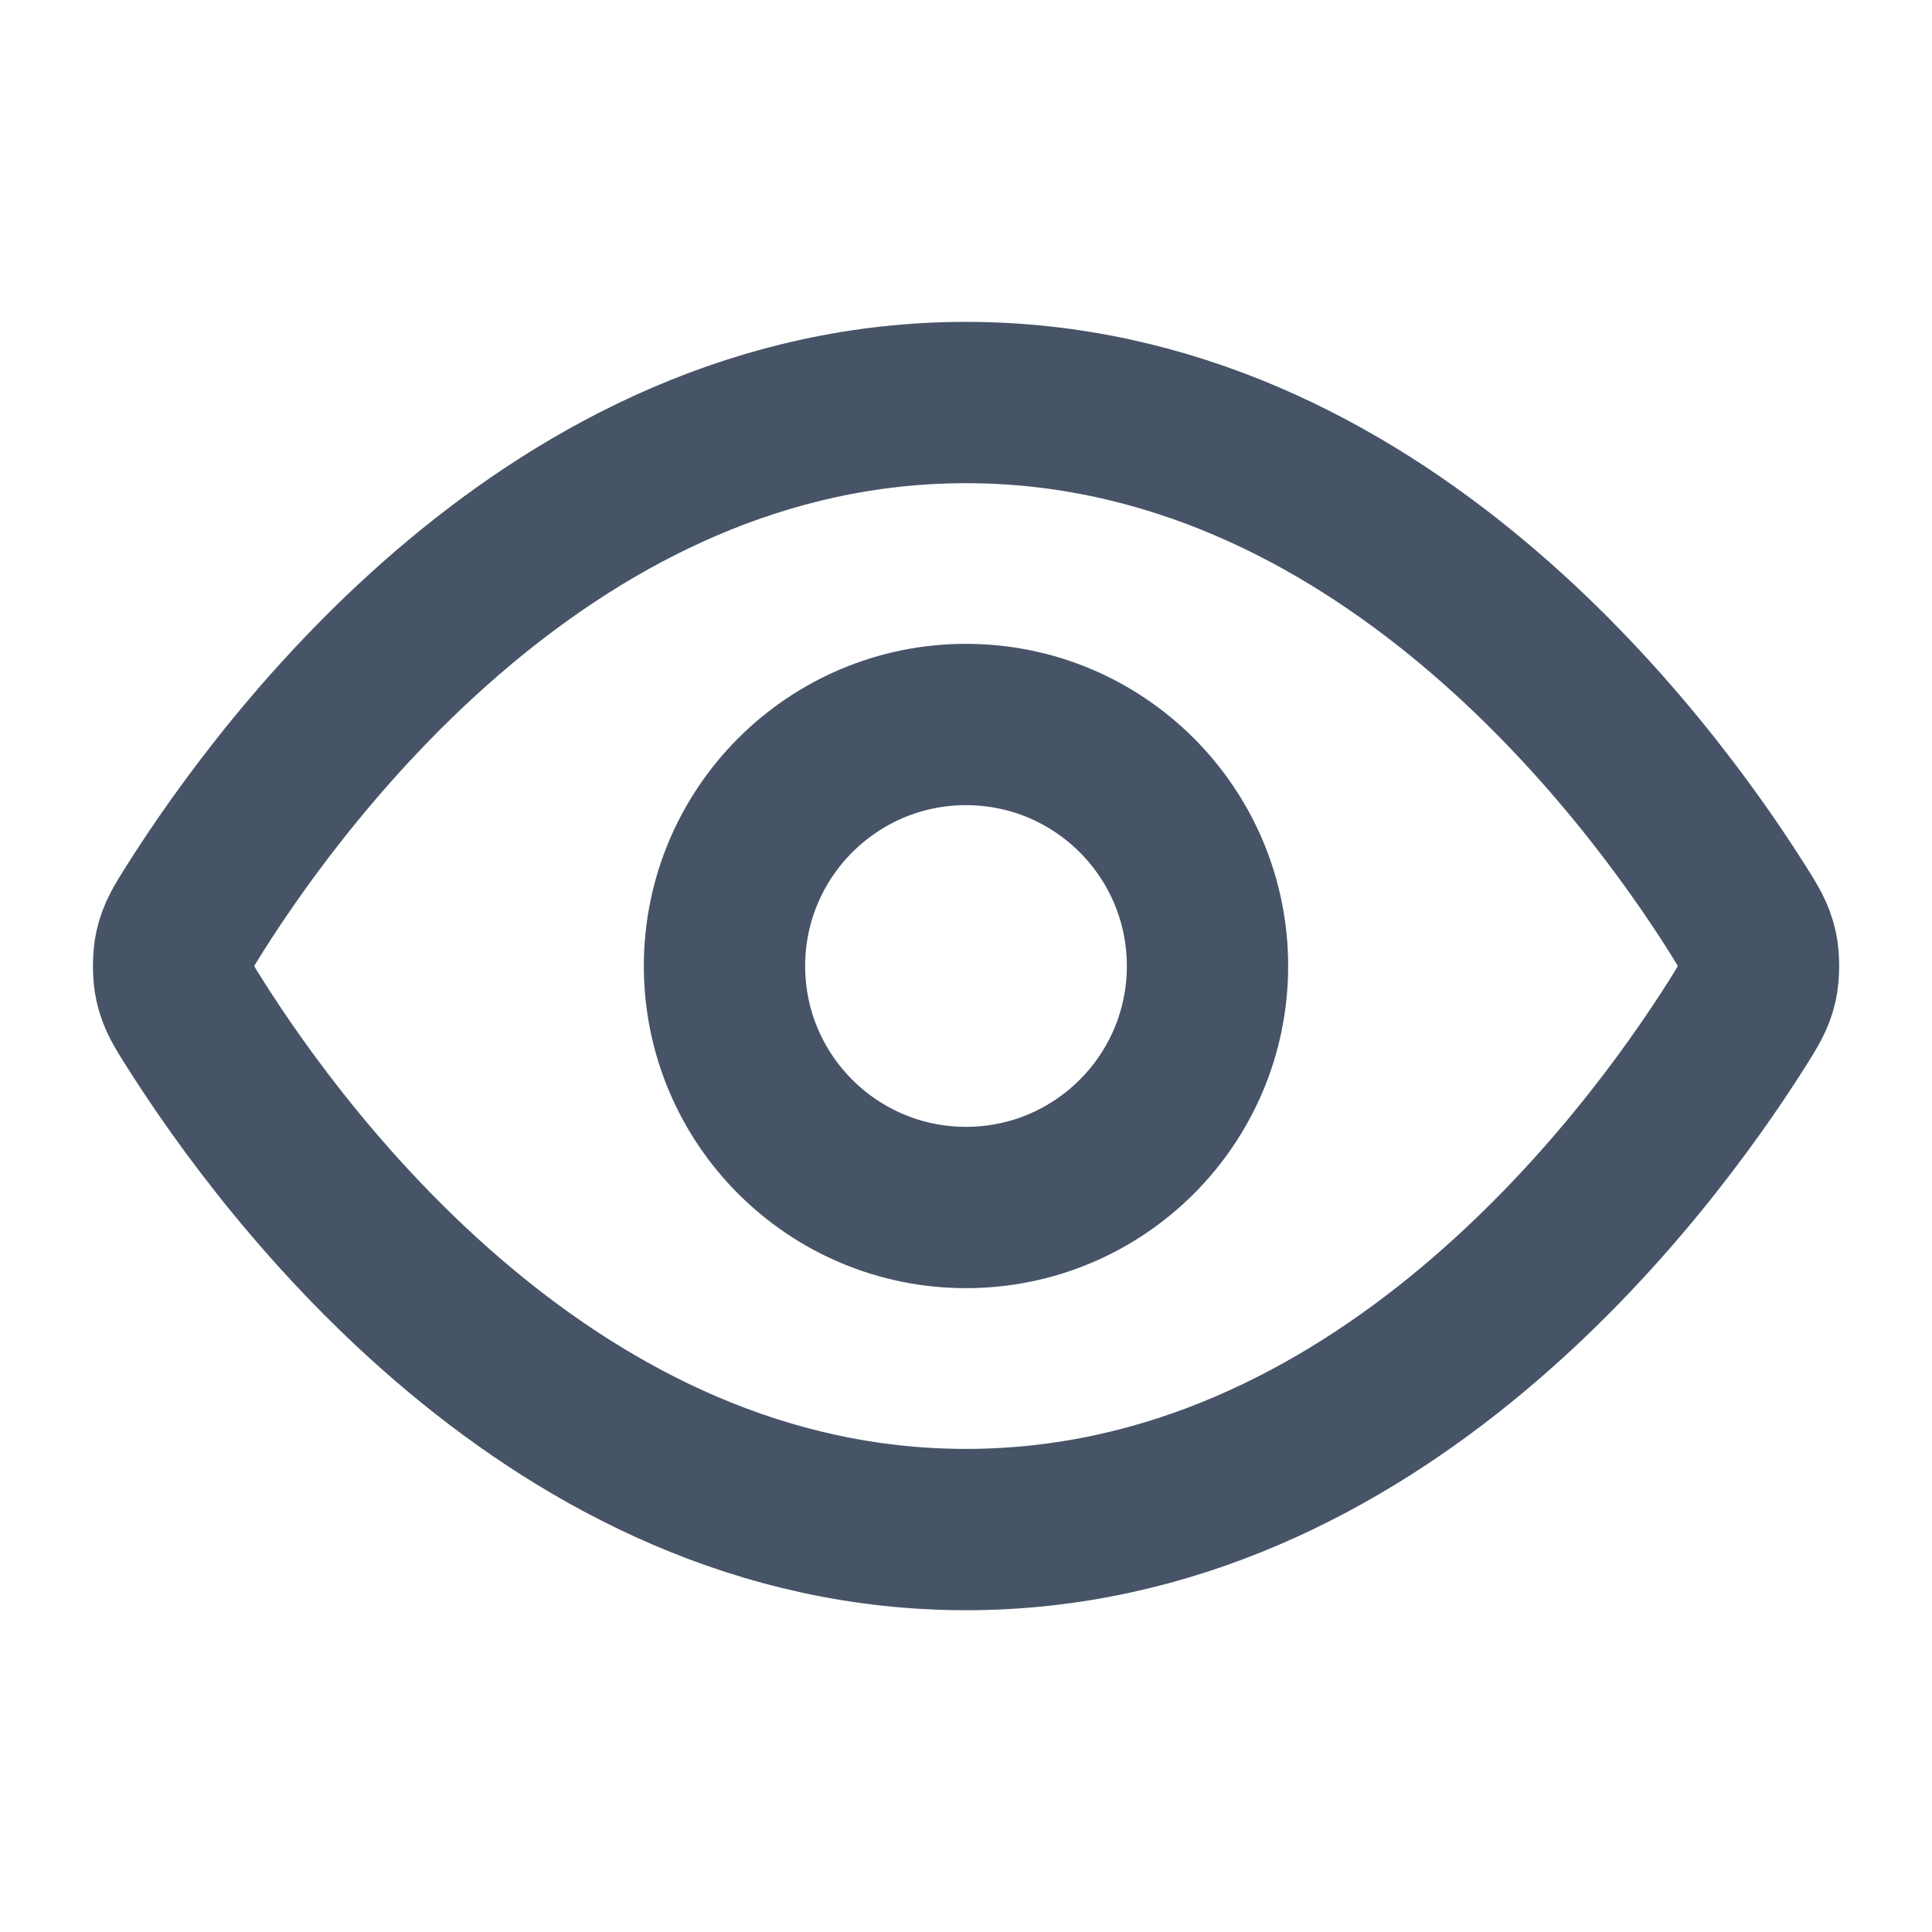 <svg width="20" height="20" viewBox="0 0 20 20" fill="none" xmlns="http://www.w3.org/2000/svg">
<path d="M2.017 10.595C1.903 10.415 1.847 10.325 1.815 10.187C1.791 10.082 1.791 9.918 1.815 9.814C1.847 9.676 1.903 9.586 2.017 9.406C2.955 7.921 5.746 4.167 10 4.167C14.255 4.167 17.046 7.921 17.984 9.406C18.097 9.586 18.154 9.676 18.186 9.814C18.21 9.918 18.21 10.082 18.186 10.187C18.154 10.325 18.097 10.415 17.984 10.595C17.046 12.08 14.255 15.834 10 15.834C5.746 15.834 2.955 12.08 2.017 10.595Z" stroke="#475467" stroke-width="1.67" stroke-linecap="round" stroke-linejoin="round"/>
<path d="M10 12.5C11.381 12.5 12.5 11.381 12.5 10C12.5 8.62 11.381 7.5 10 7.5C8.62 7.5 7.5 8.62 7.5 10C7.5 11.381 8.62 12.5 10 12.5Z" stroke="#475467" stroke-width="1.67" stroke-linecap="round" stroke-linejoin="round"/>
</svg>
